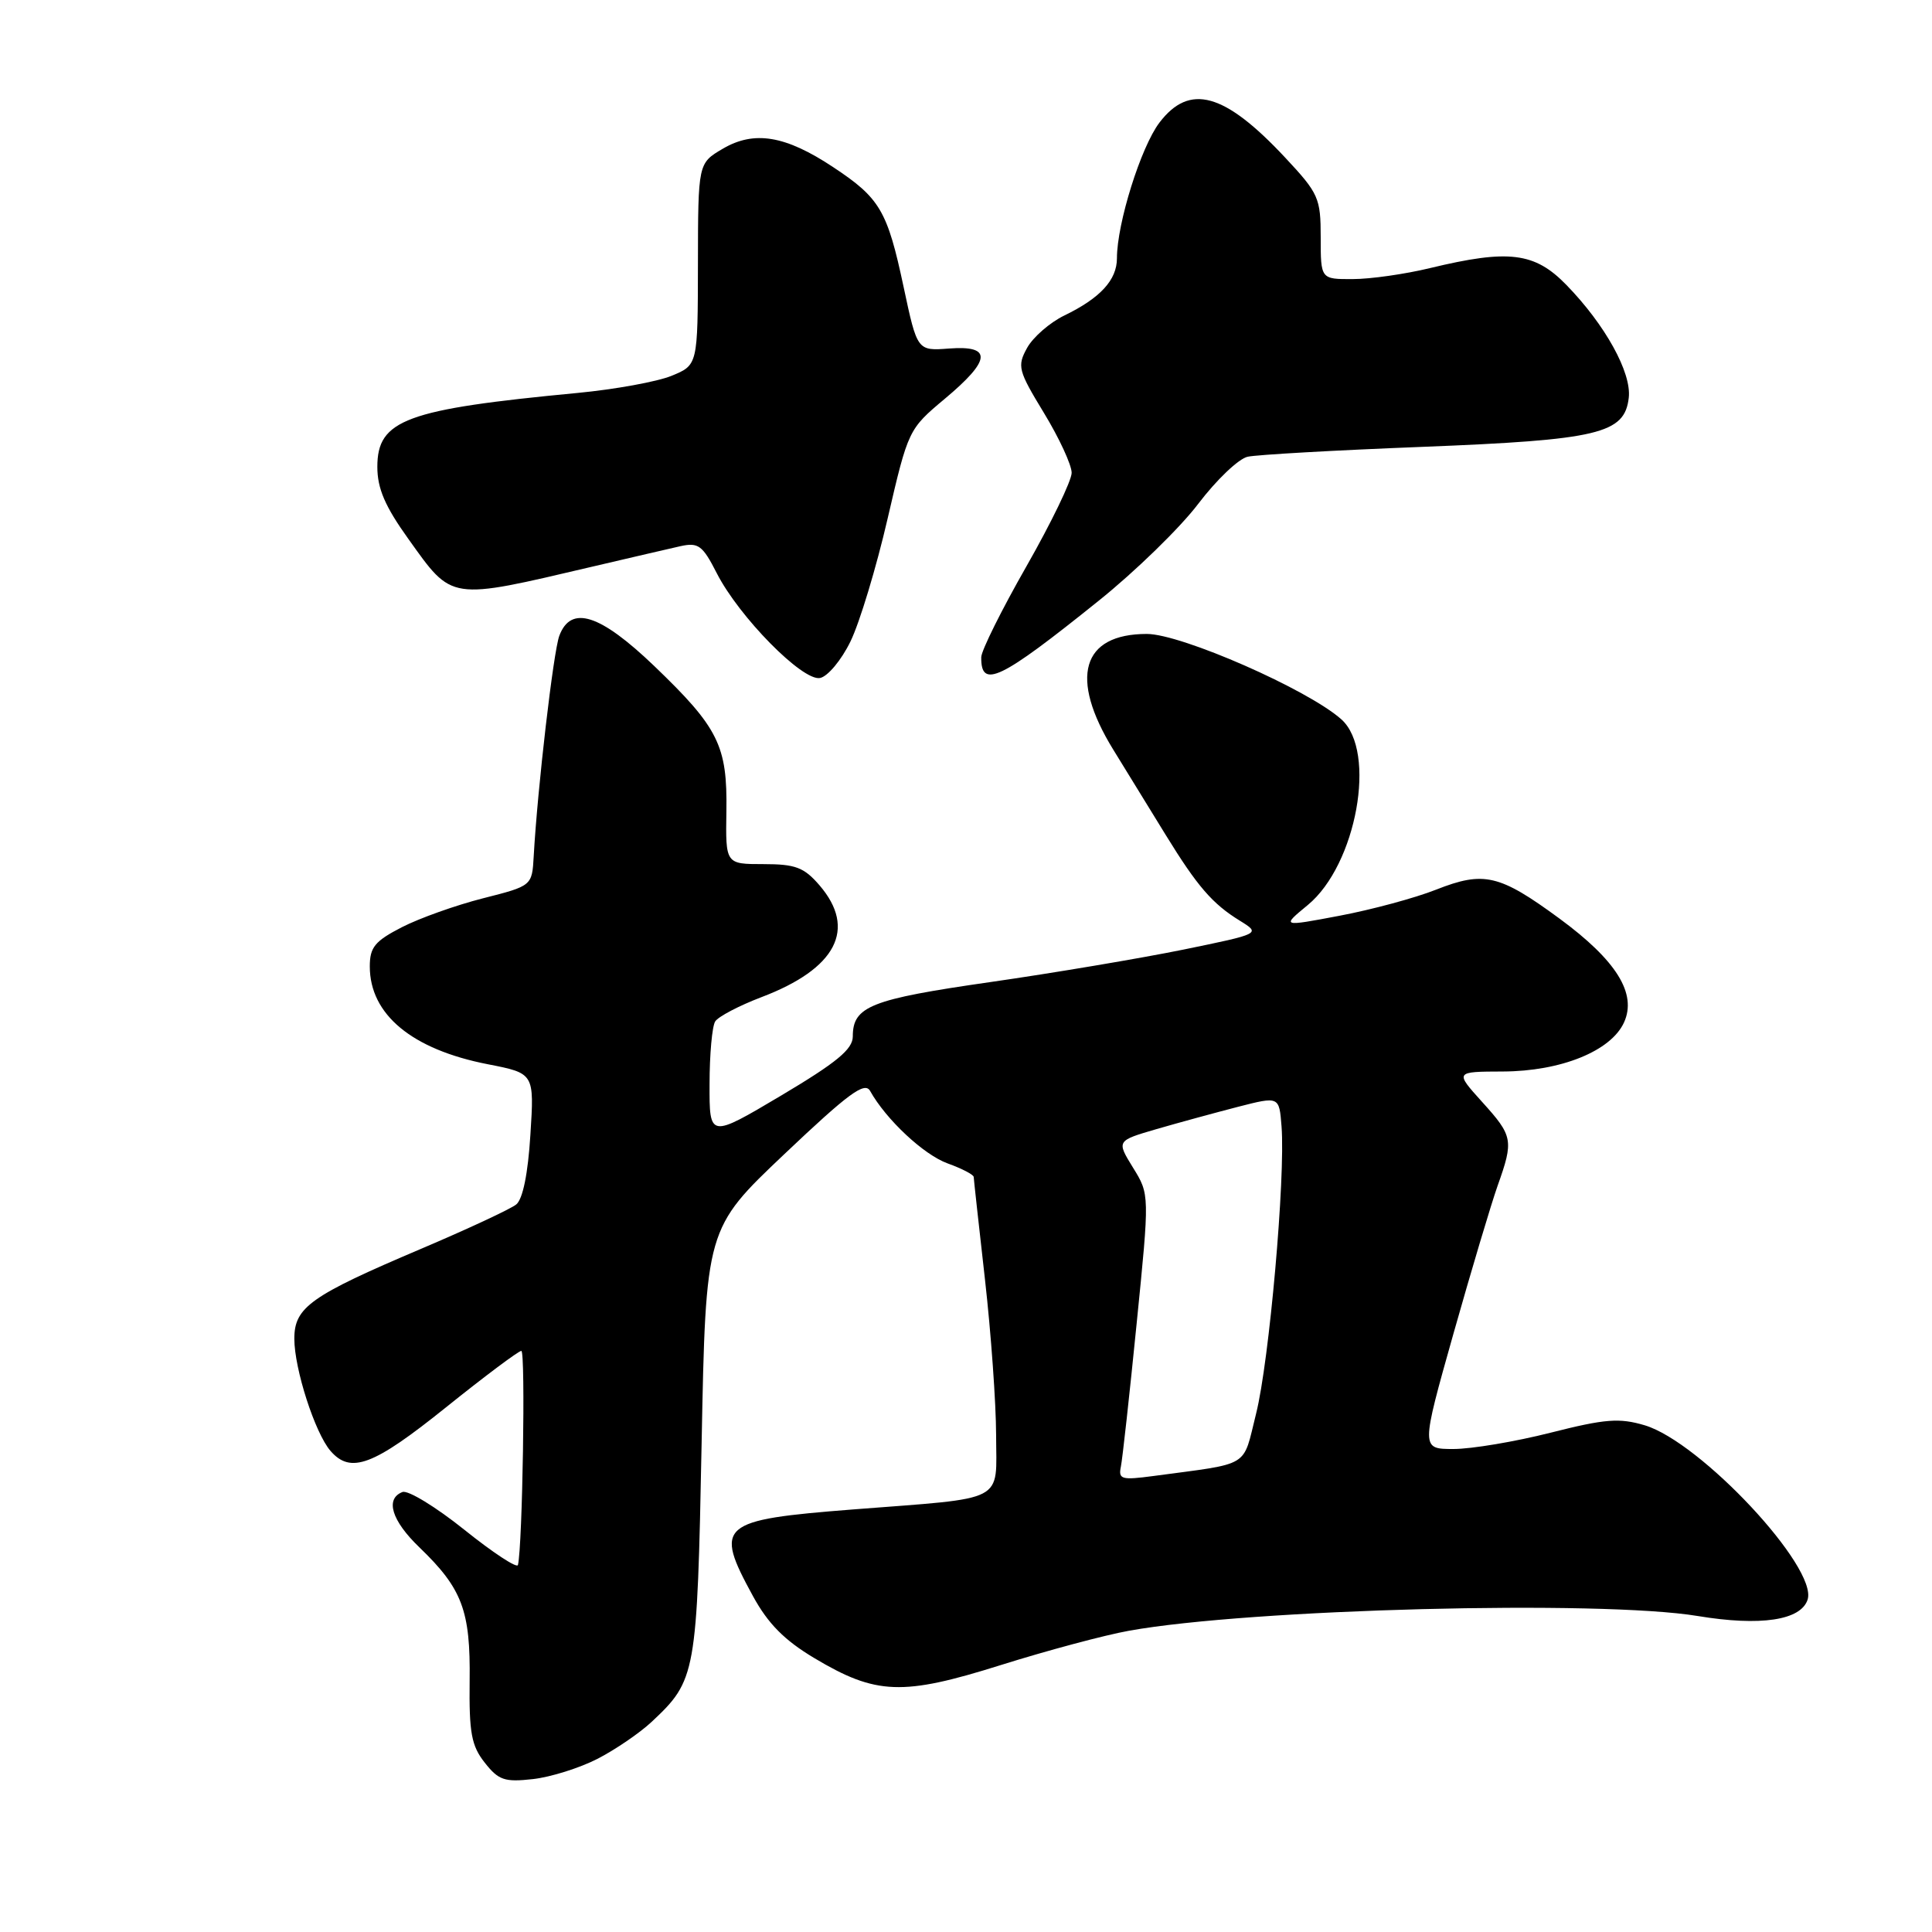 <?xml version="1.0" encoding="UTF-8" standalone="no"?>
<!DOCTYPE svg PUBLIC "-//W3C//DTD SVG 1.1//EN" "http://www.w3.org/Graphics/SVG/1.1/DTD/svg11.dtd" >
<svg xmlns="http://www.w3.org/2000/svg" xmlns:xlink="http://www.w3.org/1999/xlink" version="1.1" viewBox="0 0 256 256">
 <g >
 <path fill="currentColor"
d=" M 79.20 233.04 C 81.56 231.82 84.78 229.62 86.34 228.16 C 92.24 222.63 92.37 221.94 92.97 191.15 C 93.52 162.79 93.52 162.79 103.97 152.89 C 112.43 144.87 114.58 143.29 115.29 144.55 C 117.41 148.35 122.41 153.02 125.57 154.16 C 127.46 154.84 129.01 155.65 129.02 155.95 C 129.03 156.25 129.70 162.35 130.51 169.50 C 131.32 176.65 131.98 185.94 131.99 190.14 C 132.00 199.24 133.61 198.41 113.01 200.01 C 95.30 201.40 94.59 202.01 99.77 211.49 C 101.77 215.15 103.94 217.34 107.89 219.70 C 116.09 224.60 119.58 224.73 132.61 220.63 C 138.72 218.71 146.37 216.66 149.61 216.08 C 165.66 213.19 212.01 211.99 224.96 214.13 C 233.29 215.51 238.64 214.70 239.52 211.95 C 240.87 207.69 225.34 191.08 217.94 188.86 C 214.57 187.86 212.72 188.00 205.46 189.84 C 200.77 191.03 194.98 192.00 192.60 192.00 C 188.28 192.00 188.28 192.00 192.58 176.75 C 194.95 168.36 197.59 159.53 198.44 157.12 C 200.59 151.09 200.49 150.54 196.38 146.00 C 192.77 142.00 192.77 142.00 199.13 141.98 C 206.84 141.95 213.46 139.27 215.19 135.48 C 216.93 131.66 214.19 127.26 206.62 121.70 C 198.68 115.87 196.62 115.39 190.30 117.88 C 187.50 118.99 181.74 120.54 177.50 121.34 C 169.79 122.80 169.79 122.80 173.30 119.91 C 179.75 114.58 182.47 99.57 177.75 95.33 C 173.37 91.39 156.54 84.00 151.96 84.00 C 143.33 84.00 141.65 89.79 147.50 99.31 C 149.43 102.44 152.56 107.53 154.46 110.63 C 158.67 117.47 160.65 119.76 164.29 122.00 C 167.07 123.72 167.07 123.72 156.79 125.83 C 151.13 126.98 139.59 128.93 131.15 130.14 C 115.36 132.41 113.00 133.35 113.00 137.33 C 113.00 139.03 110.88 140.78 103.50 145.17 C 94.00 150.81 94.00 150.81 94.02 143.66 C 94.02 139.72 94.36 135.98 94.77 135.34 C 95.18 134.70 97.93 133.26 100.89 132.13 C 110.83 128.36 113.56 123.09 108.59 117.31 C 106.54 114.93 105.41 114.50 101.16 114.50 C 96.14 114.50 96.14 114.50 96.25 107.50 C 96.39 98.81 95.21 96.43 86.69 88.25 C 79.50 81.36 75.65 80.13 74.11 84.25 C 73.33 86.34 71.22 104.46 70.72 113.44 C 70.50 117.38 70.50 117.38 64.00 119.03 C 60.42 119.94 55.59 121.66 53.25 122.86 C 49.67 124.70 49.00 125.52 49.00 128.06 C 49.00 134.43 54.59 139.06 64.65 141.02 C 70.80 142.22 70.80 142.22 70.28 150.36 C 69.96 155.54 69.27 158.90 68.40 159.60 C 67.64 160.21 61.95 162.86 55.76 165.49 C 41.14 171.70 39.00 173.22 39.00 177.39 C 39.00 181.39 41.74 189.88 43.79 192.25 C 46.47 195.34 49.46 194.22 59.07 186.50 C 64.20 182.38 68.71 179.00 69.08 179.00 C 69.65 179.00 69.24 204.85 68.63 207.37 C 68.52 207.84 65.33 205.75 61.54 202.71 C 57.76 199.68 54.06 197.42 53.33 197.70 C 51.00 198.60 51.89 201.50 55.59 205.05 C 61.25 210.50 62.35 213.42 62.23 222.70 C 62.15 229.60 62.46 231.32 64.23 233.56 C 66.06 235.89 66.86 236.16 70.61 235.74 C 72.96 235.48 76.83 234.26 79.20 233.04 Z  M 112.69 85.00 C 113.90 82.53 116.12 75.19 117.62 68.69 C 120.34 56.96 120.39 56.86 125.18 52.85 C 131.34 47.70 131.51 45.75 125.77 46.18 C 121.54 46.50 121.54 46.50 119.73 38.01 C 117.58 27.91 116.60 26.25 110.42 22.16 C 104.08 17.95 99.94 17.26 95.77 19.71 C 92.50 21.63 92.50 21.63 92.48 35.00 C 92.46 48.37 92.46 48.37 88.98 49.80 C 87.07 50.58 81.45 51.60 76.50 52.07 C 53.78 54.23 50.00 55.62 50.00 61.86 C 50.00 64.73 51.02 67.10 54.11 71.41 C 60.01 79.65 59.40 79.56 78.50 75.08 C 83.45 73.92 88.70 72.70 90.17 72.37 C 92.54 71.85 93.10 72.27 94.97 75.94 C 97.92 81.73 106.33 90.27 108.65 89.84 C 109.67 89.65 111.49 87.47 112.69 85.00 Z  M 145.56 79.62 C 150.44 75.71 156.39 69.91 158.78 66.75 C 161.18 63.59 164.12 60.78 165.32 60.52 C 166.52 60.25 176.95 59.66 188.50 59.21 C 211.86 58.29 215.27 57.47 215.82 52.70 C 216.20 49.37 212.70 43.04 207.55 37.75 C 203.35 33.43 199.91 33.01 189.50 35.52 C 186.20 36.32 181.59 36.98 179.25 36.98 C 175.00 37.00 175.00 37.00 175.00 31.46 C 175.00 26.23 174.73 25.63 170.28 20.87 C 162.25 12.28 157.62 11.00 153.63 16.25 C 151.17 19.49 148.00 29.61 148.00 34.22 C 148.00 37.10 145.79 39.50 141.02 41.81 C 139.11 42.74 136.89 44.67 136.10 46.09 C 134.76 48.52 134.90 49.08 138.33 54.72 C 140.35 58.04 142.00 61.61 142.00 62.65 C 142.00 63.68 139.31 69.25 136.02 75.02 C 132.73 80.78 130.03 86.21 130.02 87.08 C 129.97 91.34 132.50 90.12 145.56 79.62 Z  M 148.52 194.35 C 148.73 193.33 149.67 184.80 150.61 175.39 C 152.33 158.27 152.33 158.27 150.13 154.72 C 147.94 151.16 147.94 151.16 153.25 149.61 C 156.18 148.76 161.03 147.44 164.04 146.66 C 169.50 145.26 169.50 145.26 169.81 149.25 C 170.34 155.98 168.18 180.39 166.44 187.31 C 164.61 194.60 165.89 193.82 152.82 195.58 C 148.62 196.14 148.17 196.02 148.52 194.35 Z "/>
</g>
</svg>